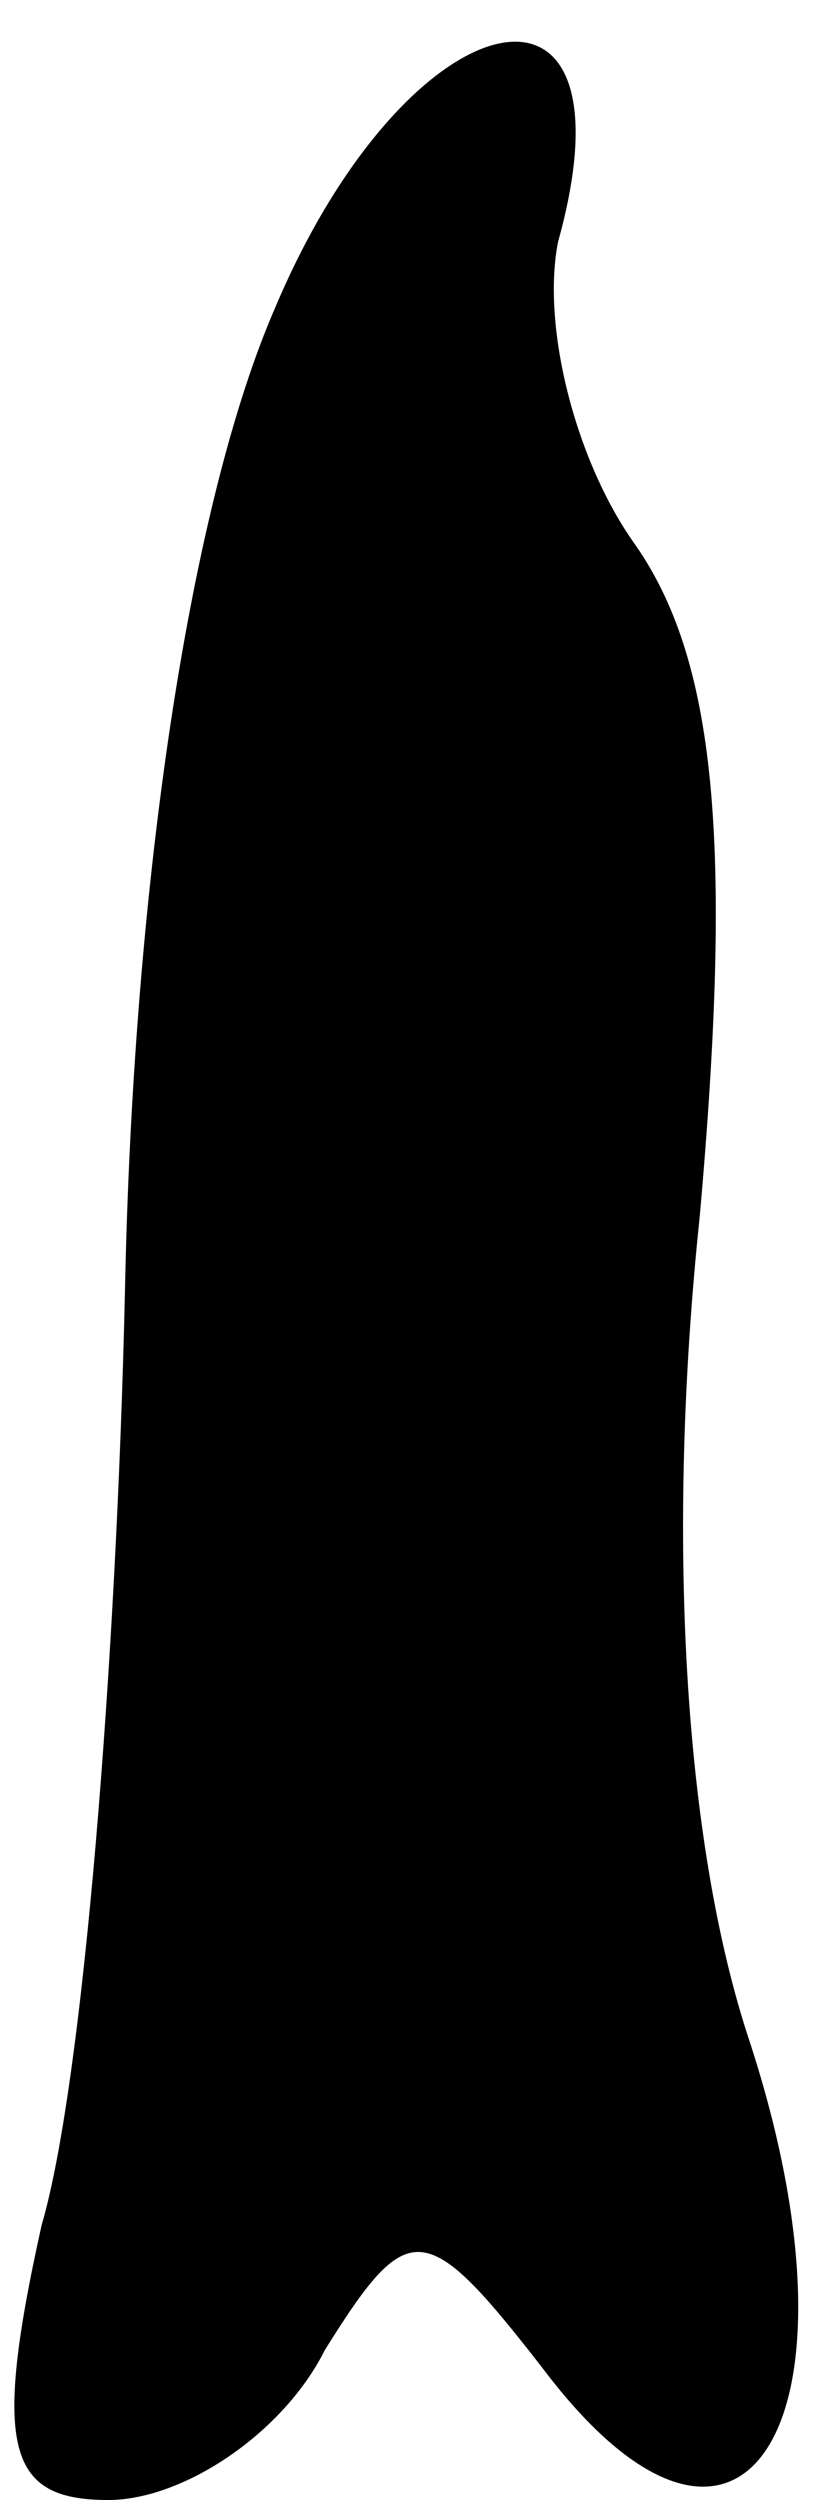 <?xml version="1.0" standalone="no"?>
<!DOCTYPE svg PUBLIC "-//W3C//DTD SVG 20010904//EN"
 "http://www.w3.org/TR/2001/REC-SVG-20010904/DTD/svg10.dtd">
<svg version="1.0" xmlns="http://www.w3.org/2000/svg"
 width="10pt" height="30pt" viewBox="0 0 10 30"
 preserveAspectRatio="xMidYMid meet">
<g transform="translate(0,30) scale(0.1,-0.1)"
fill="#000000" stroke="none">
<path fill="#000000" stroke="none" d="M33 263 c-10 -23 -17 -68 -18 -118 -1
-44 -5 -95 -10 -112 -6 -27 -4 -33 8 -33 9 0 21 8 26 18 10 16 12 16 26 -2 24
-32 40 -7 25 39 -8 24 -10 61 -6 99 4 45 2 67 -8 81 -7 10 -11 26 -9 36 10 36
-18 30 -34 -8z"/>
</g>
</svg>
